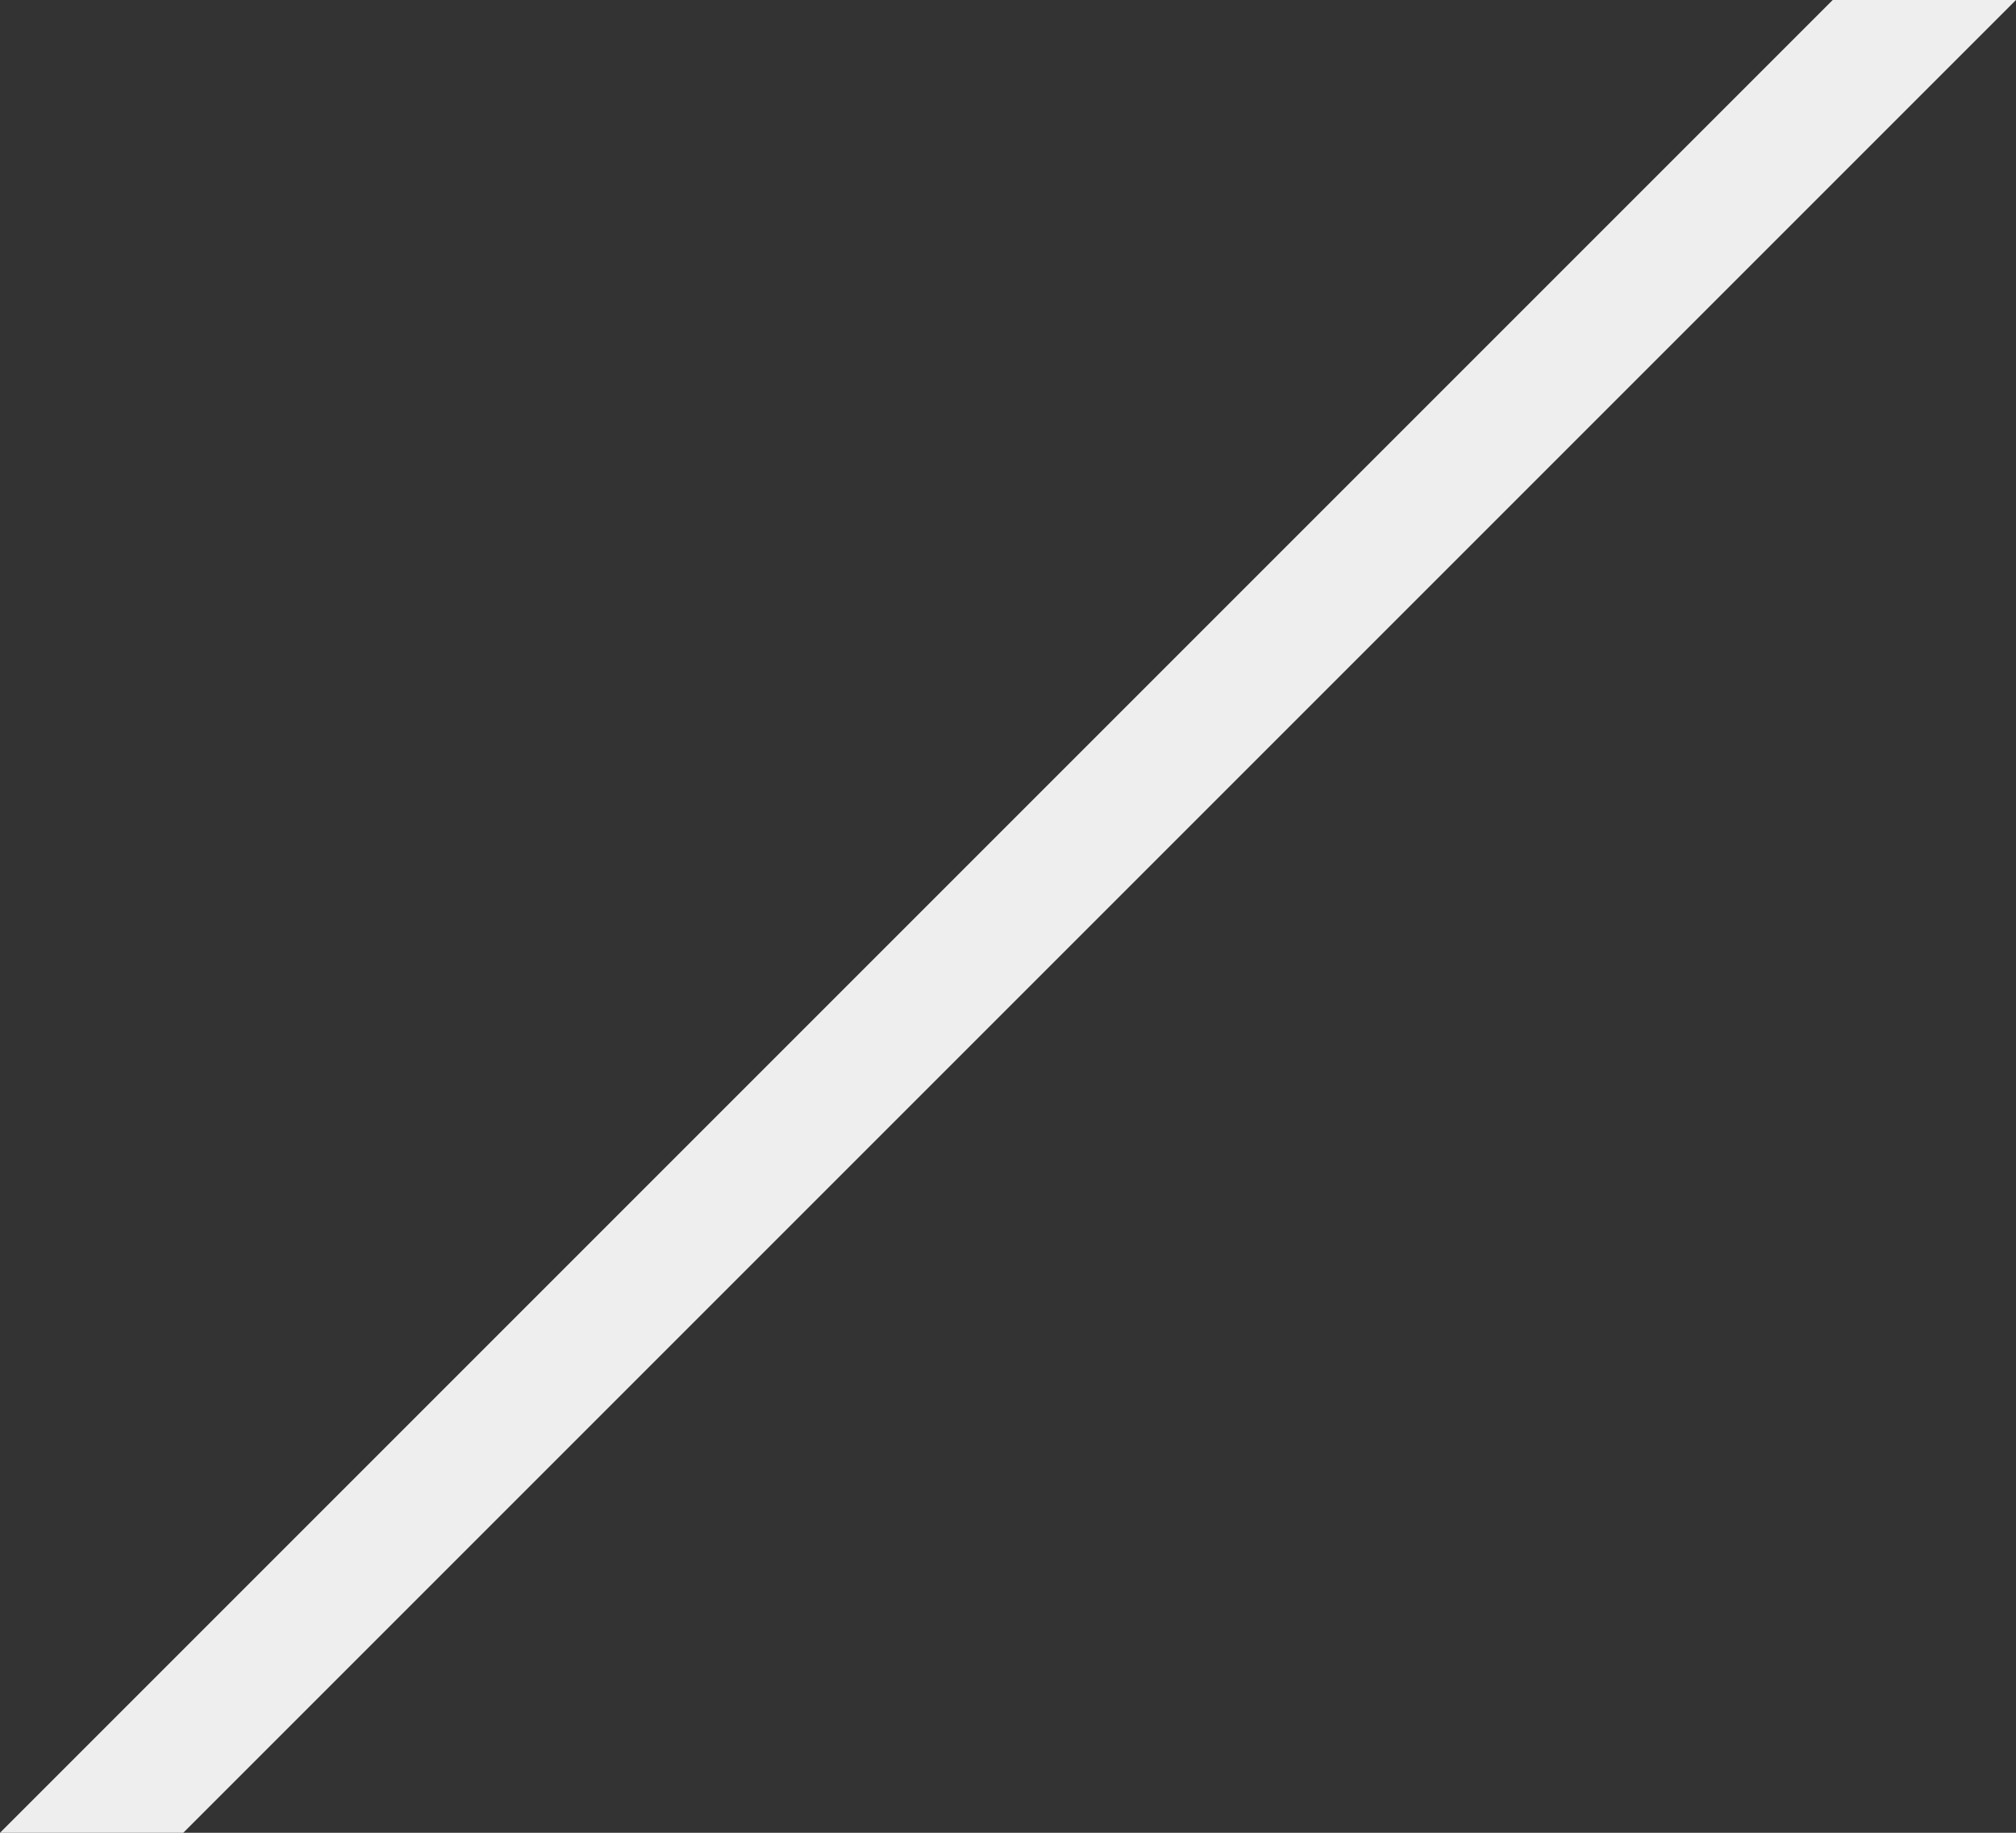 <svg width="22" height="20" viewBox="0 0 22 20" fill="none" aria-label="/" xmlns="http://www.w3.org/2000/svg">
<rect x="0" y="0" width="22" height="20" fill="#333333" stroke="none"/>
<path d="M2 20L22 0H20L0 20H2Z" fill="#EEEEEE"/>
</svg>
